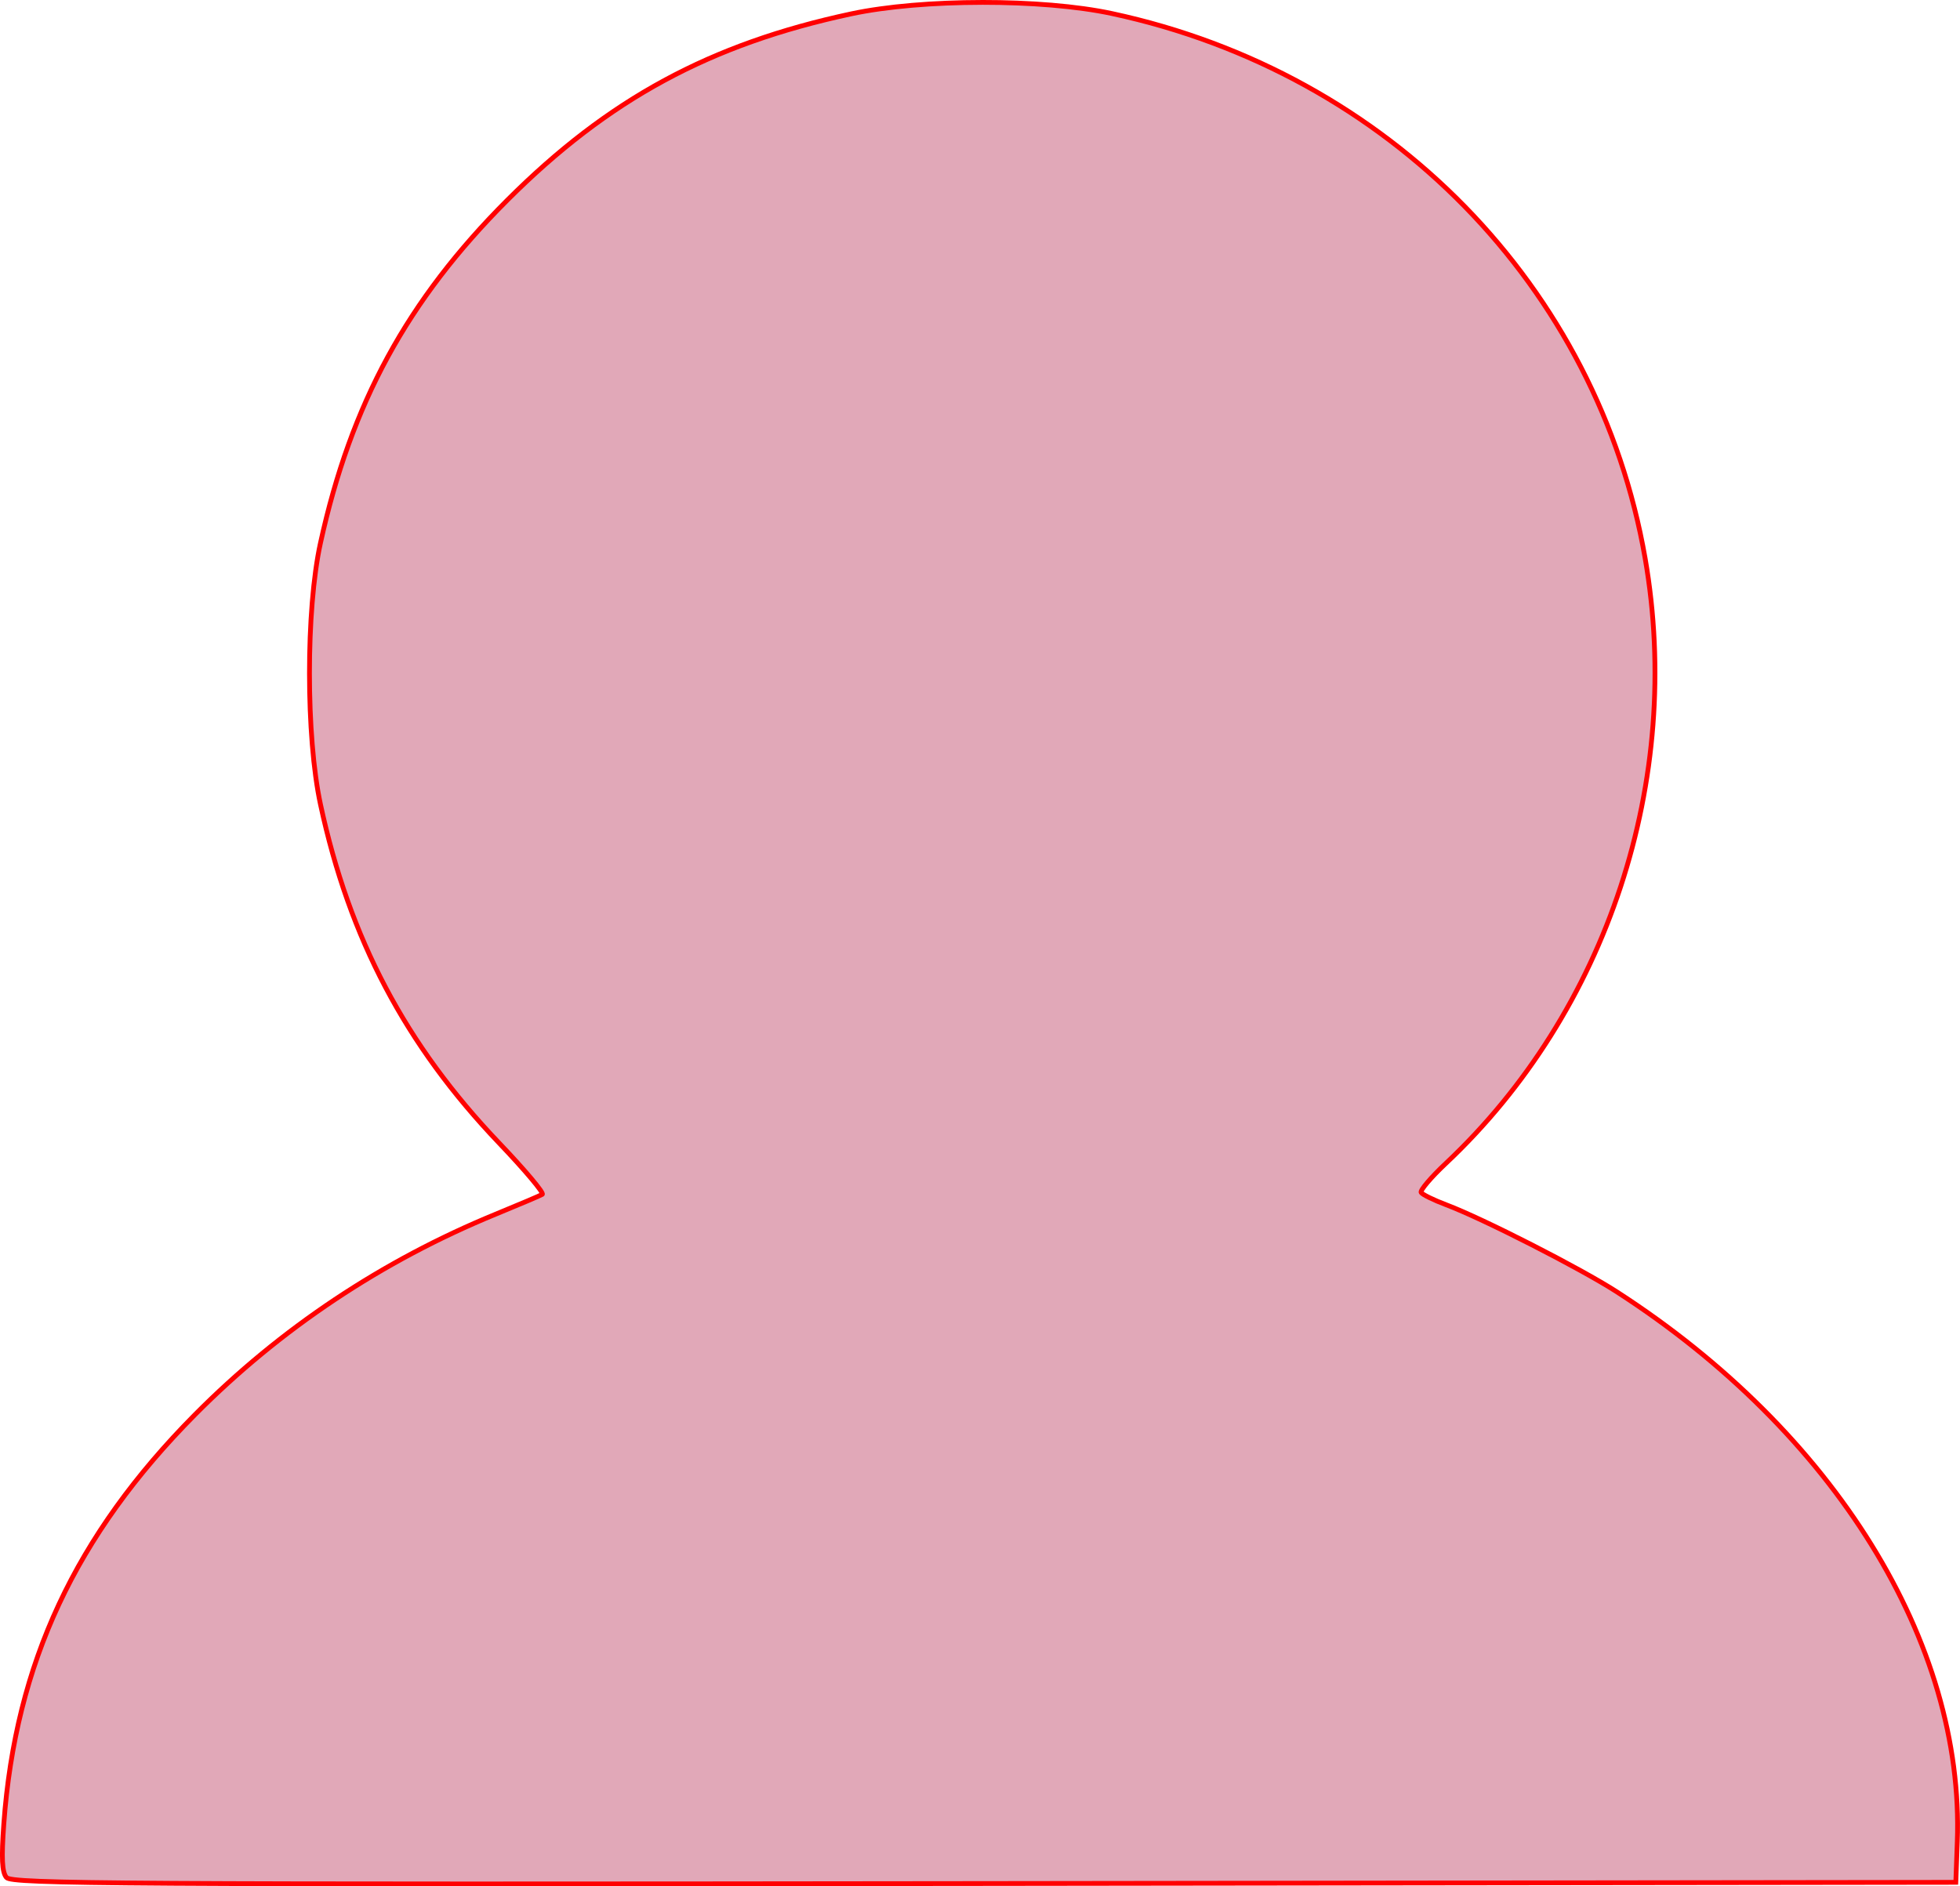 <?xml version="1.0" encoding="UTF-8" standalone="no"?>
<svg
   xmlns:dc="http://purl.org/dc/elements/1.1/"
   xmlns:cc="http://creativecommons.org/ns#"
   xmlns:rdf="http://www.w3.org/1999/02/22-rdf-syntax-ns#"
   xmlns:svg="http://www.w3.org/2000/svg"
   xmlns="http://www.w3.org/2000/svg"
   id="svg5226"
   version="1.1"
   viewBox="0 0 108.675 104.606"
   height="104.606mm"
   width="108.675mm">
  <defs
     id="defs5220" />
  <g
     transform="translate(-21.572,-54.923)"
     id="layer1">
    <path
       id="path5180"
       d="m 76.02,55.056 c -2.64,0.003 -5.287,0.215 -7.255,0.636 -7.815,1.672 -13.47,4.737 -19.067,10.333 -5.542,5.542 -8.663,11.272 -10.359,19.018 -0.812,3.711 -0.81,10.717 0.004,14.496 1.605,7.447 4.71,13.331 9.908,18.776 1.428,1.495 2.503,2.774 2.389,2.842 -0.114,0.068 -1.278,0.563 -2.587,1.1 -6.284,2.577 -11.944,6.351 -16.669,11.115 -6.631,6.686 -9.951,13.794 -10.6,22.691 -0.14,1.915 -0.102,2.678 0.146,2.977 0.297,0.357 6.296,0.394 54.209,0.335 l 53.876,-0.067 0.082,-2.249 c 0.405,-11.048 -6.814,-22.71 -18.876,-30.495 -2.009,-1.297 -7.44,-4.068 -9.459,-4.827 -0.696,-0.262 -1.323,-0.569 -1.393,-0.683 -0.07,-0.114 0.546,-0.84 1.369,-1.614 8.96,-8.426 13.187,-21.261 11.051,-33.555 -2.616,-15.056 -14.218,-26.915 -29.556,-30.209 -1.941,-0.417 -4.574,-0.623 -7.215,-0.621 z"
       style="fill:#e1a8b8;fill-opacity:1;stroke:#ff0000;stroke-width:0.265;stroke-opacity:1" />
  </g>
</svg>
